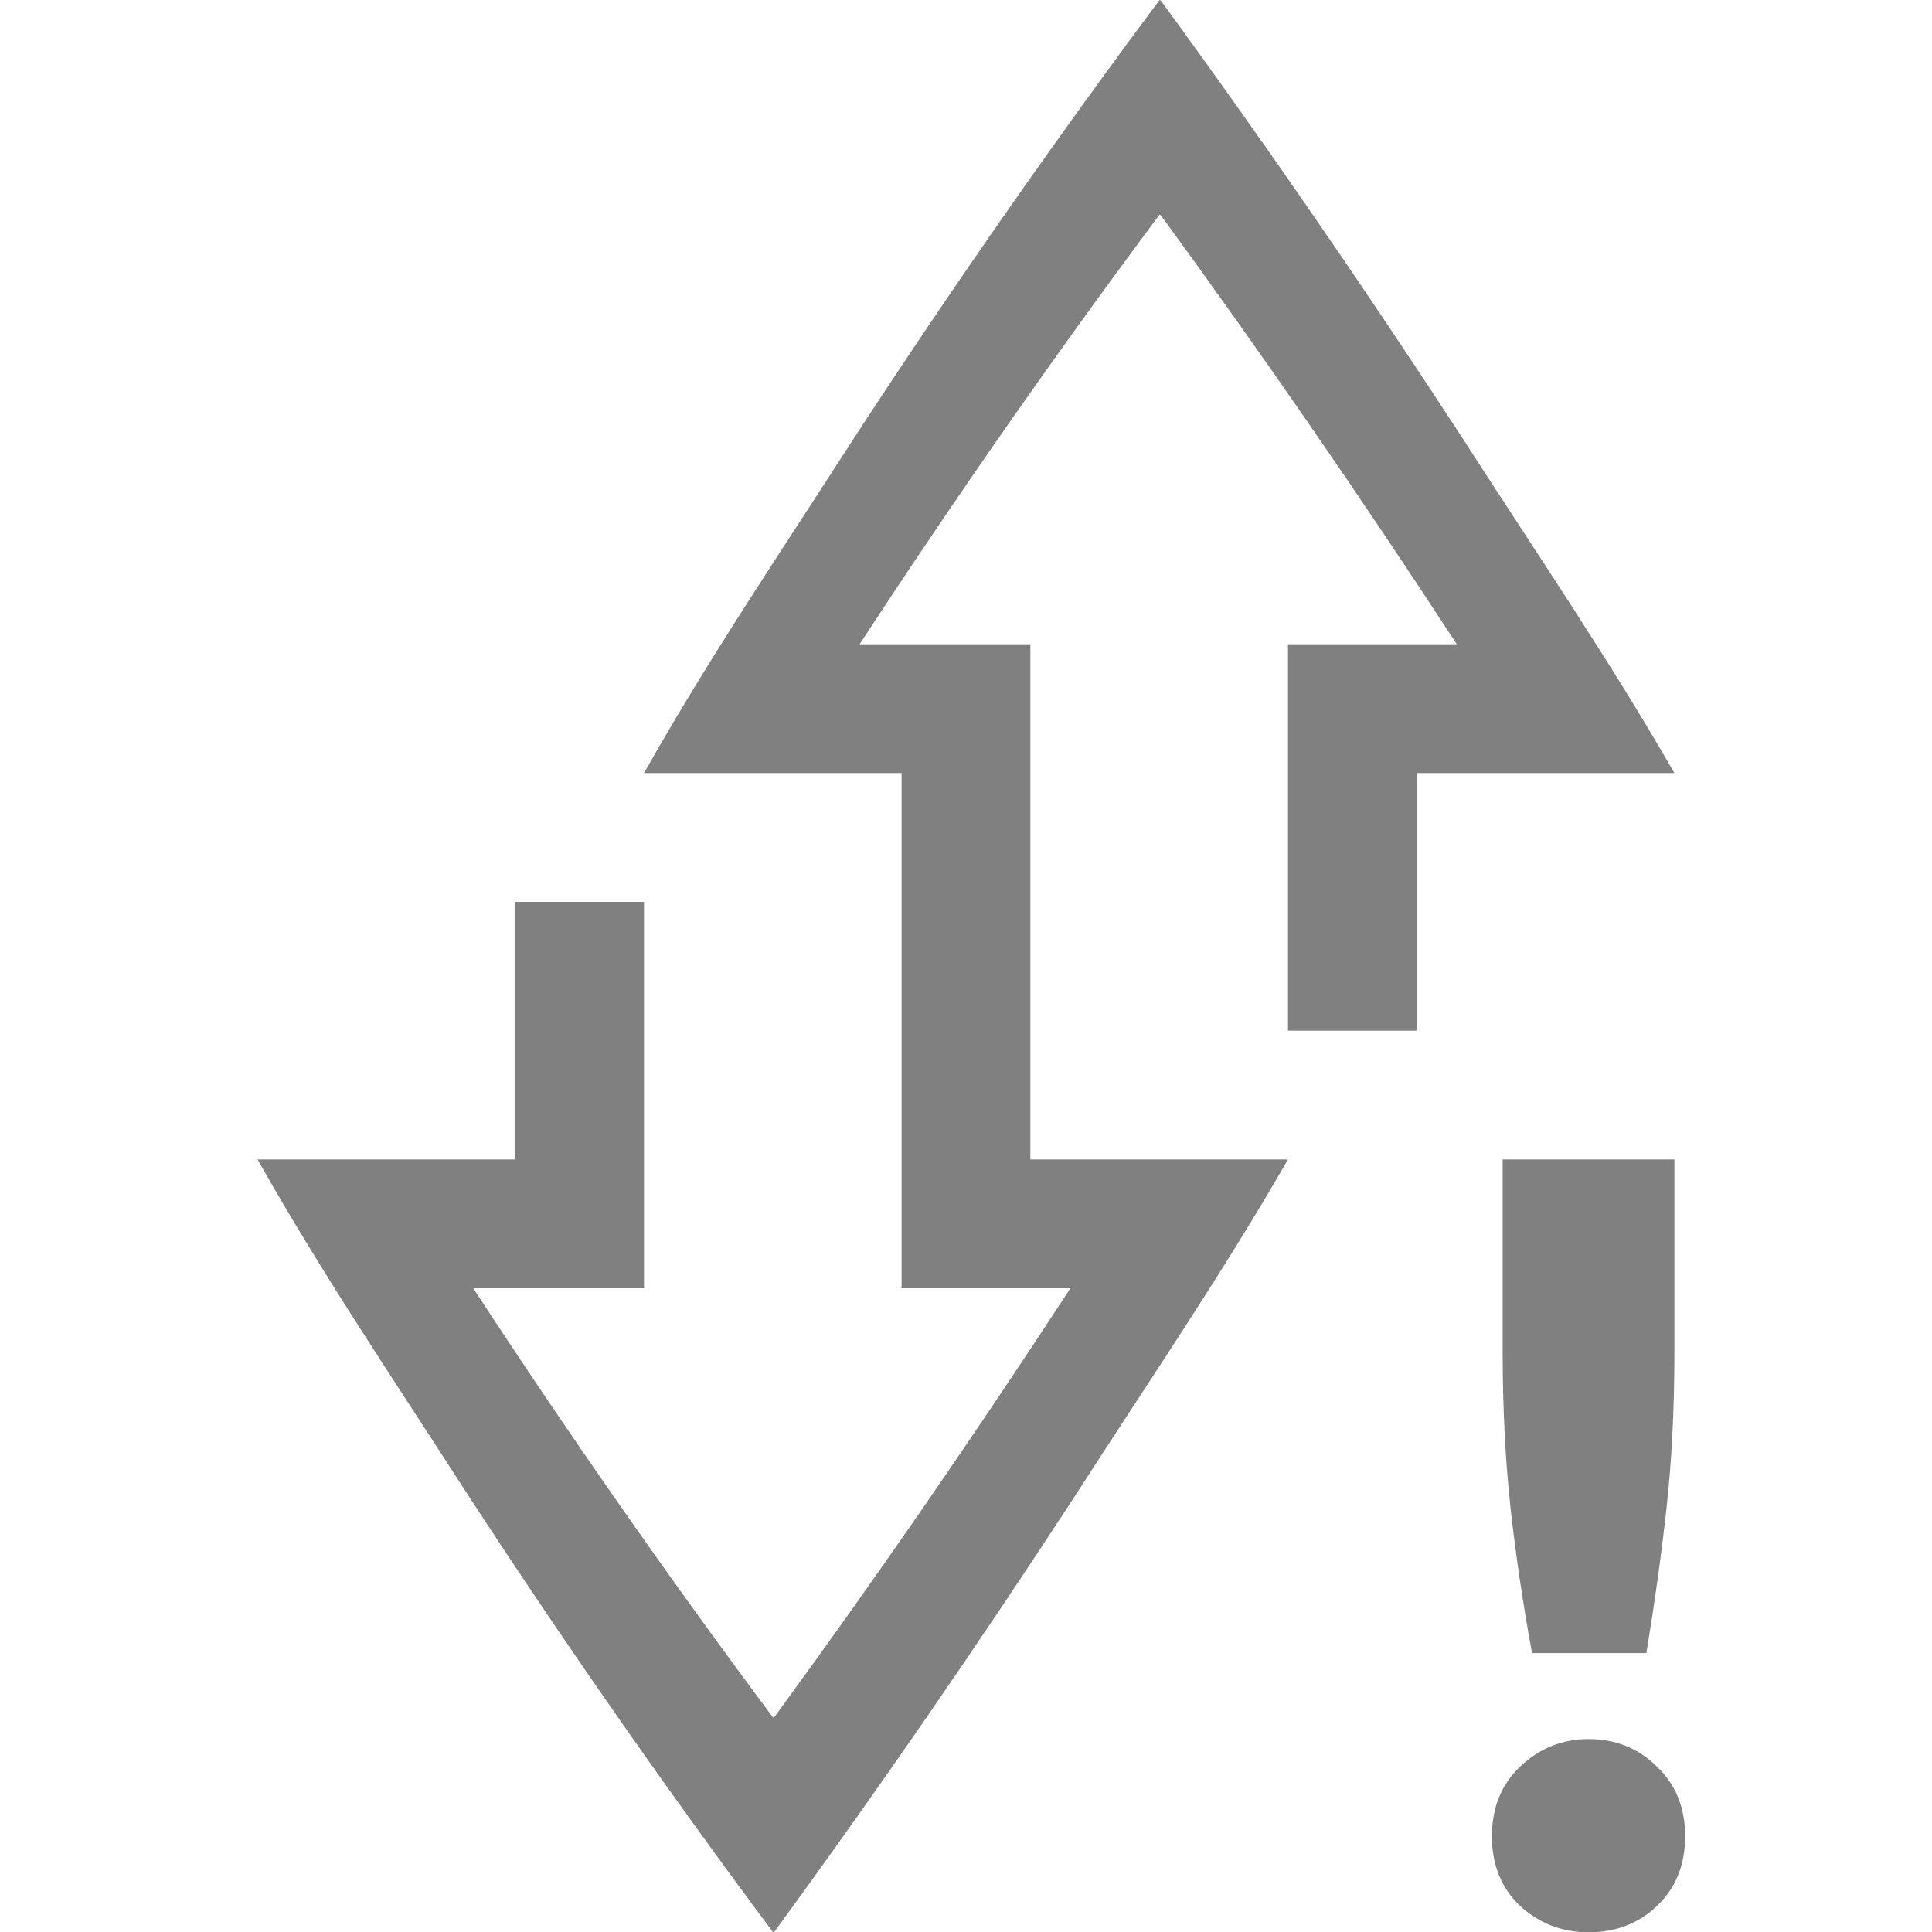 <?xml version="1.0" encoding="UTF-8" standalone="no"?>
<!-- Created with Inkscape (http://www.inkscape.org/) -->

<svg
   xmlns:dc="http://purl.org/dc/elements/1.1/"
   xmlns:cc="http://creativecommons.org/ns#"
   xmlns:rdf="http://www.w3.org/1999/02/22-rdf-syntax-ns#"
   xmlns:svg="http://www.w3.org/2000/svg"
   xmlns="http://www.w3.org/2000/svg"
   xmlns:sodipodi="http://sodipodi.sourceforge.net/DTD/sodipodi-0.dtd"
   xmlns:inkscape="http://www.inkscape.org/namespaces/inkscape"
   width="90"
   height="90.013"
   id="svg4311"
   version="1.1"
   inkscape:version="0.91pre2 r"
   viewBox="0 0 90 90.013"
   sodipodi:docname="transfer-error.svg">
  <defs
     id="defs4313" />
  <sodipodi:namedview
     id="base"
     pagecolor="#ffffff"
     bordercolor="#666666"
     borderopacity="1.0"
     inkscape:pageopacity="0.0"
     inkscape:pageshadow="2"
     inkscape:zoom="7.9580786"
     inkscape:cx="35.692022"
     inkscape:cy="24.043817"
     inkscape:document-units="px"
     inkscape:current-layer="layer1"
     showgrid="false"
     fit-margin-top="0"
     fit-margin-left="0"
     fit-margin-right="0"
     fit-margin-bottom="0"
     showguides="true" />
  <g
     inkscape:label="Layer 1"
     inkscape:groupmode="layer"
     id="layer1"
     transform="translate(-359.182,-366.948)">
    <path
       id="path4177"
       d="m 413.197,366.949 c 0.017,0 0.041,0.024 0.059,0.025 4.788,6.55 9.471,13.348 14.064,20.4 3.523,5.473 6.798,10.26 9.861,15.586 l -5,0 -1.229,0 -5.771,0 0,12 -6,0 0,-18 3,0 4.865,0 c -4.506,-6.903 -9.097,-13.566 -13.791,-19.986 -0.018,-10e-4 -0.042,-0.025 -0.059,-0.025 -4.794,6.426 -9.458,13.101 -13.971,20.012 l 1.955,0 6,0 0,24 5.77,0 6.23,0 c -3.063,5.325 -6.339,10.111 -9.861,15.582 -4.593,7.05 -9.276,13.845 -14.064,20.393 -0.018,10e-4 -0.042,0.025 -0.059,0.025 -4.891,-6.553 -9.646,-13.361 -14.244,-20.418 -3.525,-5.475 -6.767,-10.255 -9.771,-15.582 l 5,0 7,0 0,-12 6,0 0,18 -6,0 -1.951,0 c 4.512,6.906 9.174,13.577 13.967,20 0.017,0 0.041,-0.024 0.059,-0.025 4.693,-6.417 9.284,-13.075 13.789,-19.975 l -4.863,0 -3,0 0,-24 -5.844,0 -1.156,0 -5,0 c 3.005,-5.329 6.247,-10.11 9.771,-15.586 4.598,-7.059 9.353,-13.87 14.244,-20.426 z"
       style="color:#000000;display:inline;overflow:visible;visibility:visible;opacity:1;fill:#808080;fill-opacity:1;fill-rule:nonzero;stroke:none;stroke-width:3;marker:none;enable-background:accumulate"
       inkscape:connector-curvature="0" />
    <rect
       y="366.948"
       x="-449.182"
       height="90"
       width="90"
       id="rect1803-4"
       style="color:#000000;display:inline;overflow:visible;visibility:visible;fill:none;stroke:none;stroke-width:7.5;marker:none;enable-background:accumulate"
       transform="scale(-1,1)" />
    <rect
       style="color:#000000;display:inline;overflow:visible;visibility:visible;fill:none;stroke:none;stroke-width:6;marker:none;enable-background:accumulate"
       id="rect1813-5"
       width="90"
       height="90"
       x="-449.182"
       y="366.948"
       transform="scale(-1,1)" />
    <path
       style="color:#000000;display:inline;overflow:visible;visibility:visible;fill:#808080;fill-opacity:1;fill-rule:nonzero;stroke:none;stroke-width:3;marker:none;enable-background:accumulate"
       d="m 429.182,420.961 0,8.967 c 0,2.635 0.125,5.077 0.373,7.326 0.248,2.217 0.581,4.451 0.994,6.701 l 5.328,0 c 0.372,-2.25 0.684,-4.484 0.932,-6.701 0.248,-2.218 0.373,-4.659 0.373,-7.326 l 0,-8.967 -8,0 z m 4,27 c -1.238,0 -2.307,0.435 -3.207,1.303 -0.863,0.83 -1.293,1.904 -1.293,3.225 0,1.321 0.43,2.396 1.293,3.227 0.9,0.83 1.97,1.246 3.207,1.246 1.275,0 2.345,-0.416 3.207,-1.246 0.863,-0.83 1.293,-1.906 1.293,-3.227 0,-1.321 -0.43,-2.394 -1.293,-3.225 -0.863,-0.868 -1.932,-1.303 -3.207,-1.303 z"
       id="path4116"
       inkscape:connector-curvature="0" />
  </g>
</svg>
